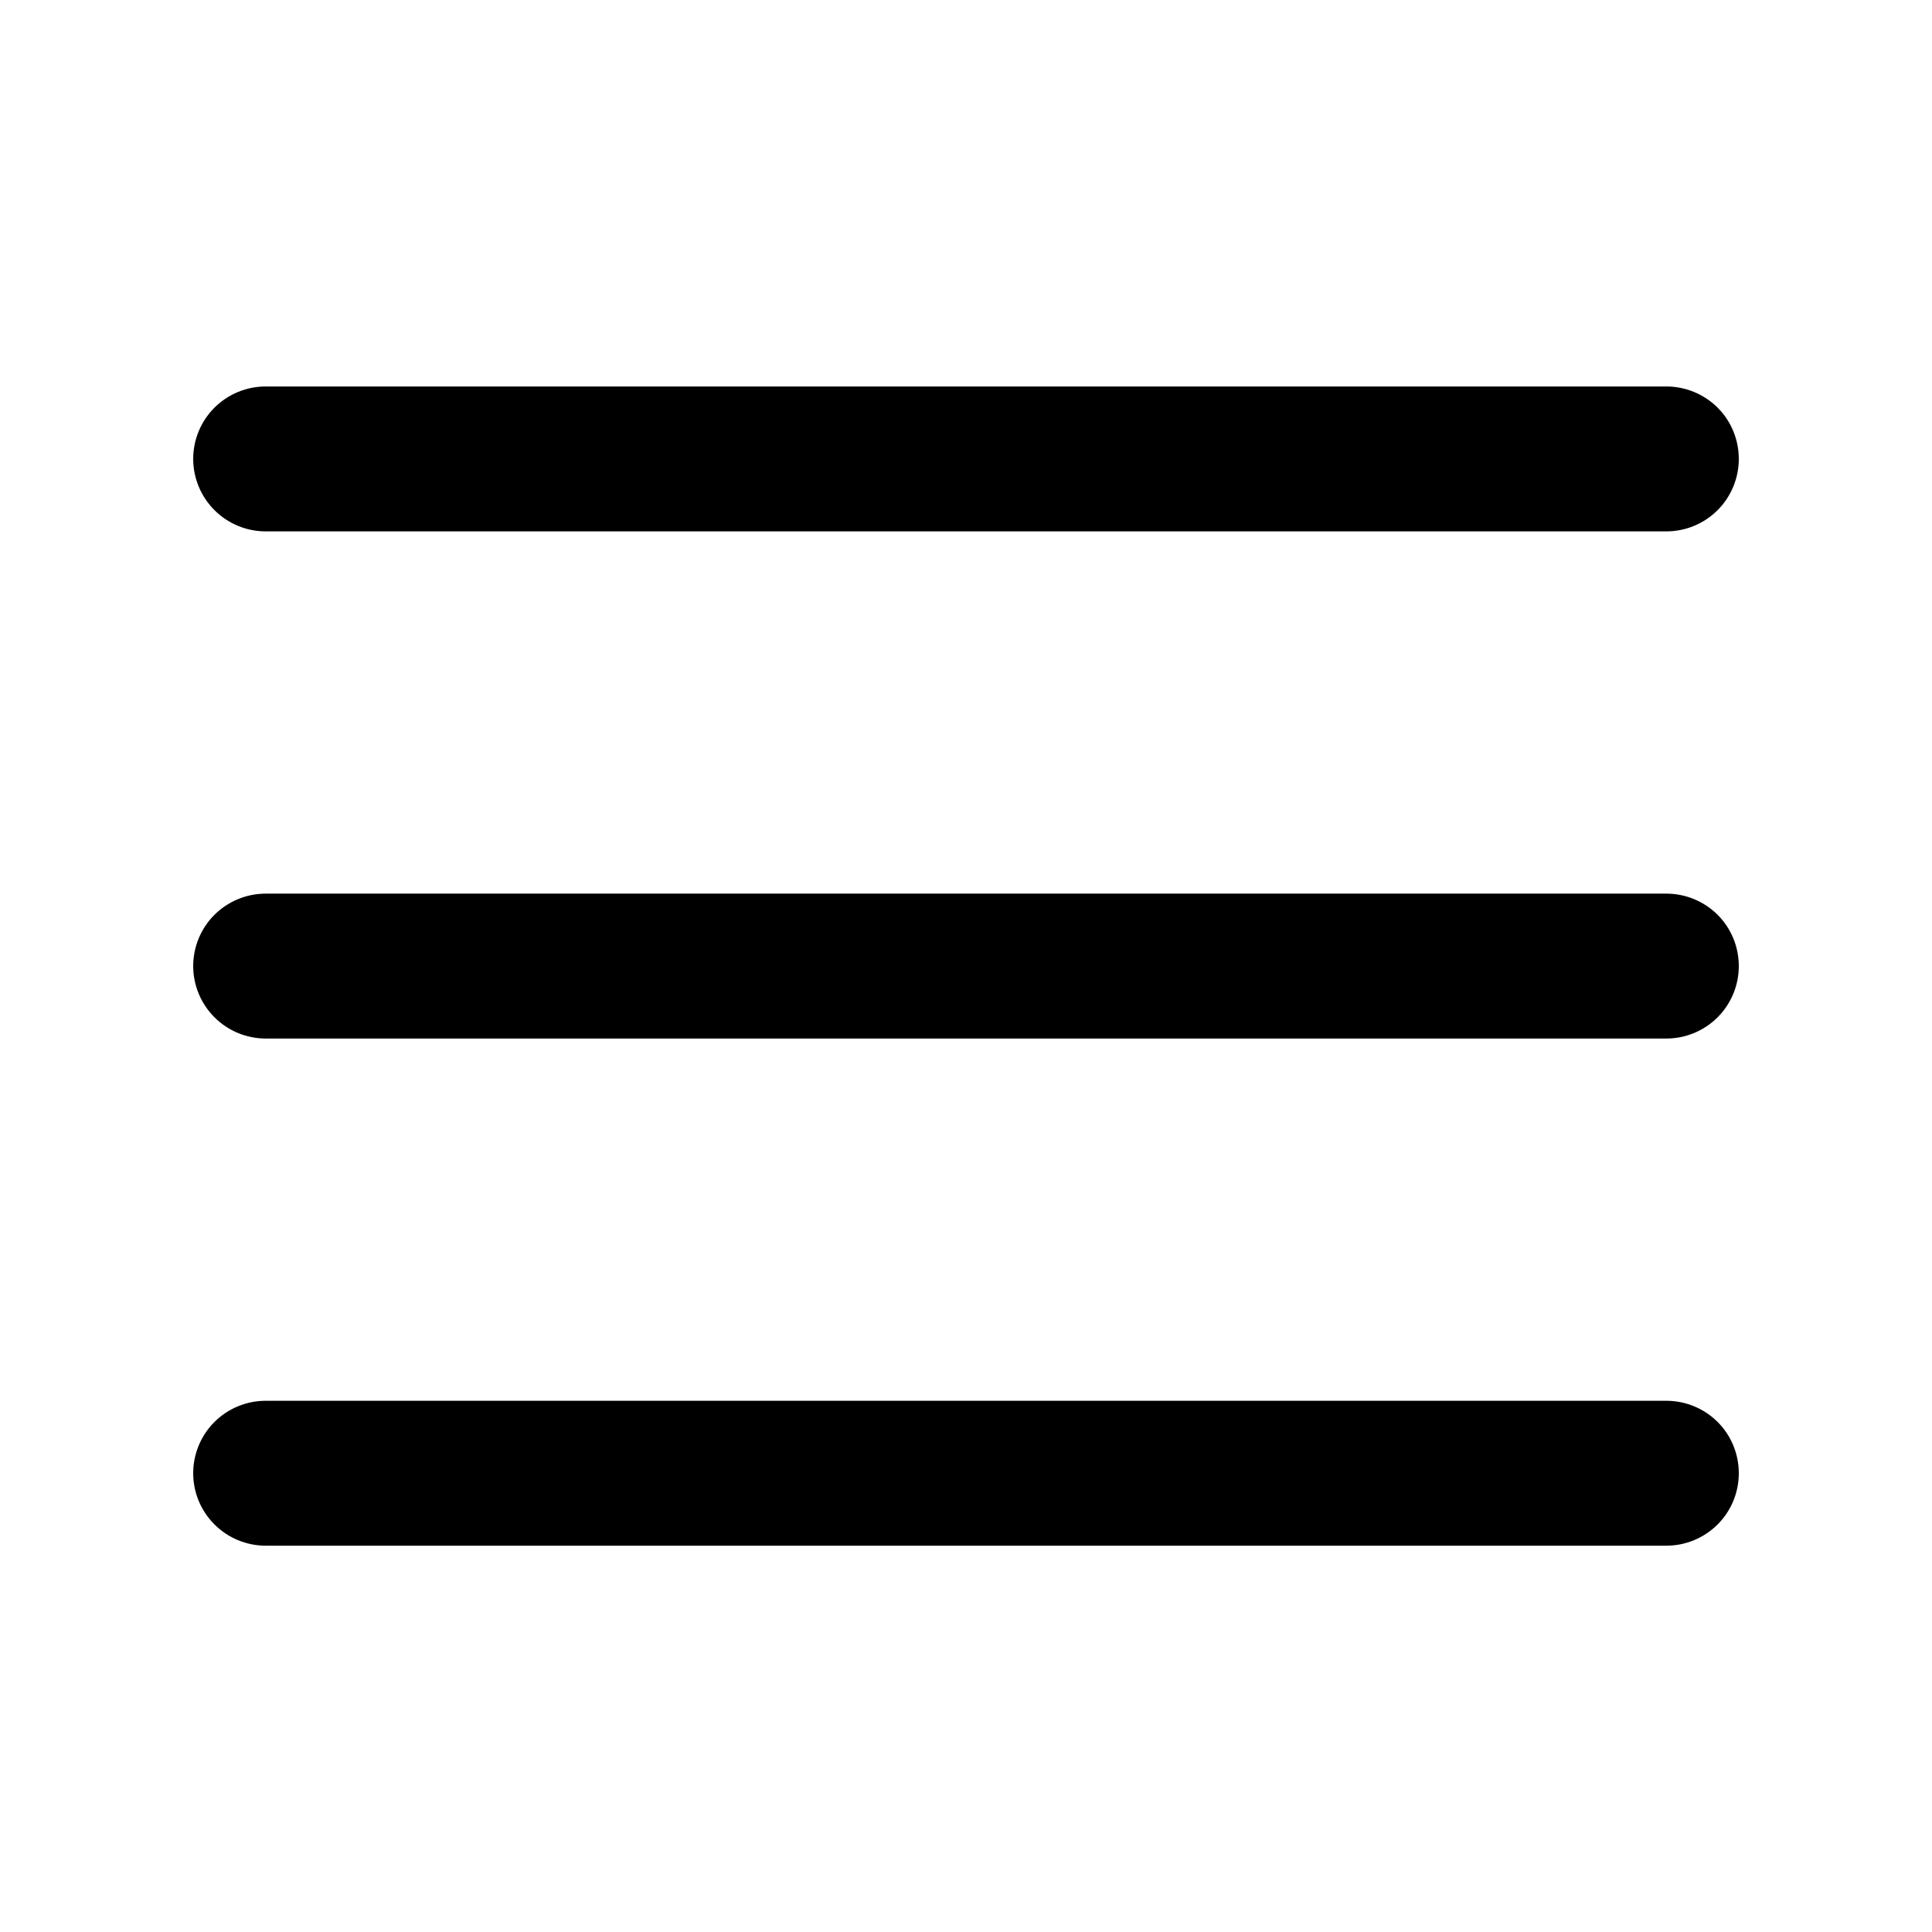 <svg width="24" height="24" viewBox="0 0 24 24" fill="none" xmlns="http://www.w3.org/2000/svg">
<path fill-rule="evenodd" clip-rule="evenodd" d="M2.4 5.701C2.4 5.462 2.495 5.233 2.664 5.064C2.833 4.896 3.062 4.801 3.3 4.801H20.7C20.939 4.801 21.168 4.896 21.337 5.064C21.506 5.233 21.6 5.462 21.6 5.701C21.6 5.939 21.506 6.168 21.337 6.337C21.168 6.506 20.939 6.601 20.7 6.601H3.3C3.062 6.601 2.833 6.506 2.664 6.337C2.495 6.168 2.4 5.939 2.4 5.701ZM2.4 12.001C2.4 11.762 2.495 11.533 2.664 11.364C2.833 11.196 3.062 11.101 3.3 11.101H20.7C20.939 11.101 21.168 11.196 21.337 11.364C21.506 11.533 21.6 11.762 21.6 12.001C21.6 12.239 21.506 12.468 21.337 12.637C21.168 12.806 20.939 12.901 20.7 12.901H3.3C3.062 12.901 2.833 12.806 2.664 12.637C2.495 12.468 2.4 12.239 2.4 12.001ZM2.4 18.301C2.4 18.062 2.495 17.833 2.664 17.664C2.833 17.496 3.062 17.401 3.3 17.401H20.7C20.939 17.401 21.168 17.496 21.337 17.664C21.506 17.833 21.6 18.062 21.6 18.301C21.6 18.54 21.506 18.768 21.337 18.937C21.168 19.106 20.939 19.201 20.7 19.201H3.3C3.062 19.201 2.833 19.106 2.664 18.937C2.495 18.768 2.4 18.54 2.4 18.301Z" fill="black"/>
</svg>
